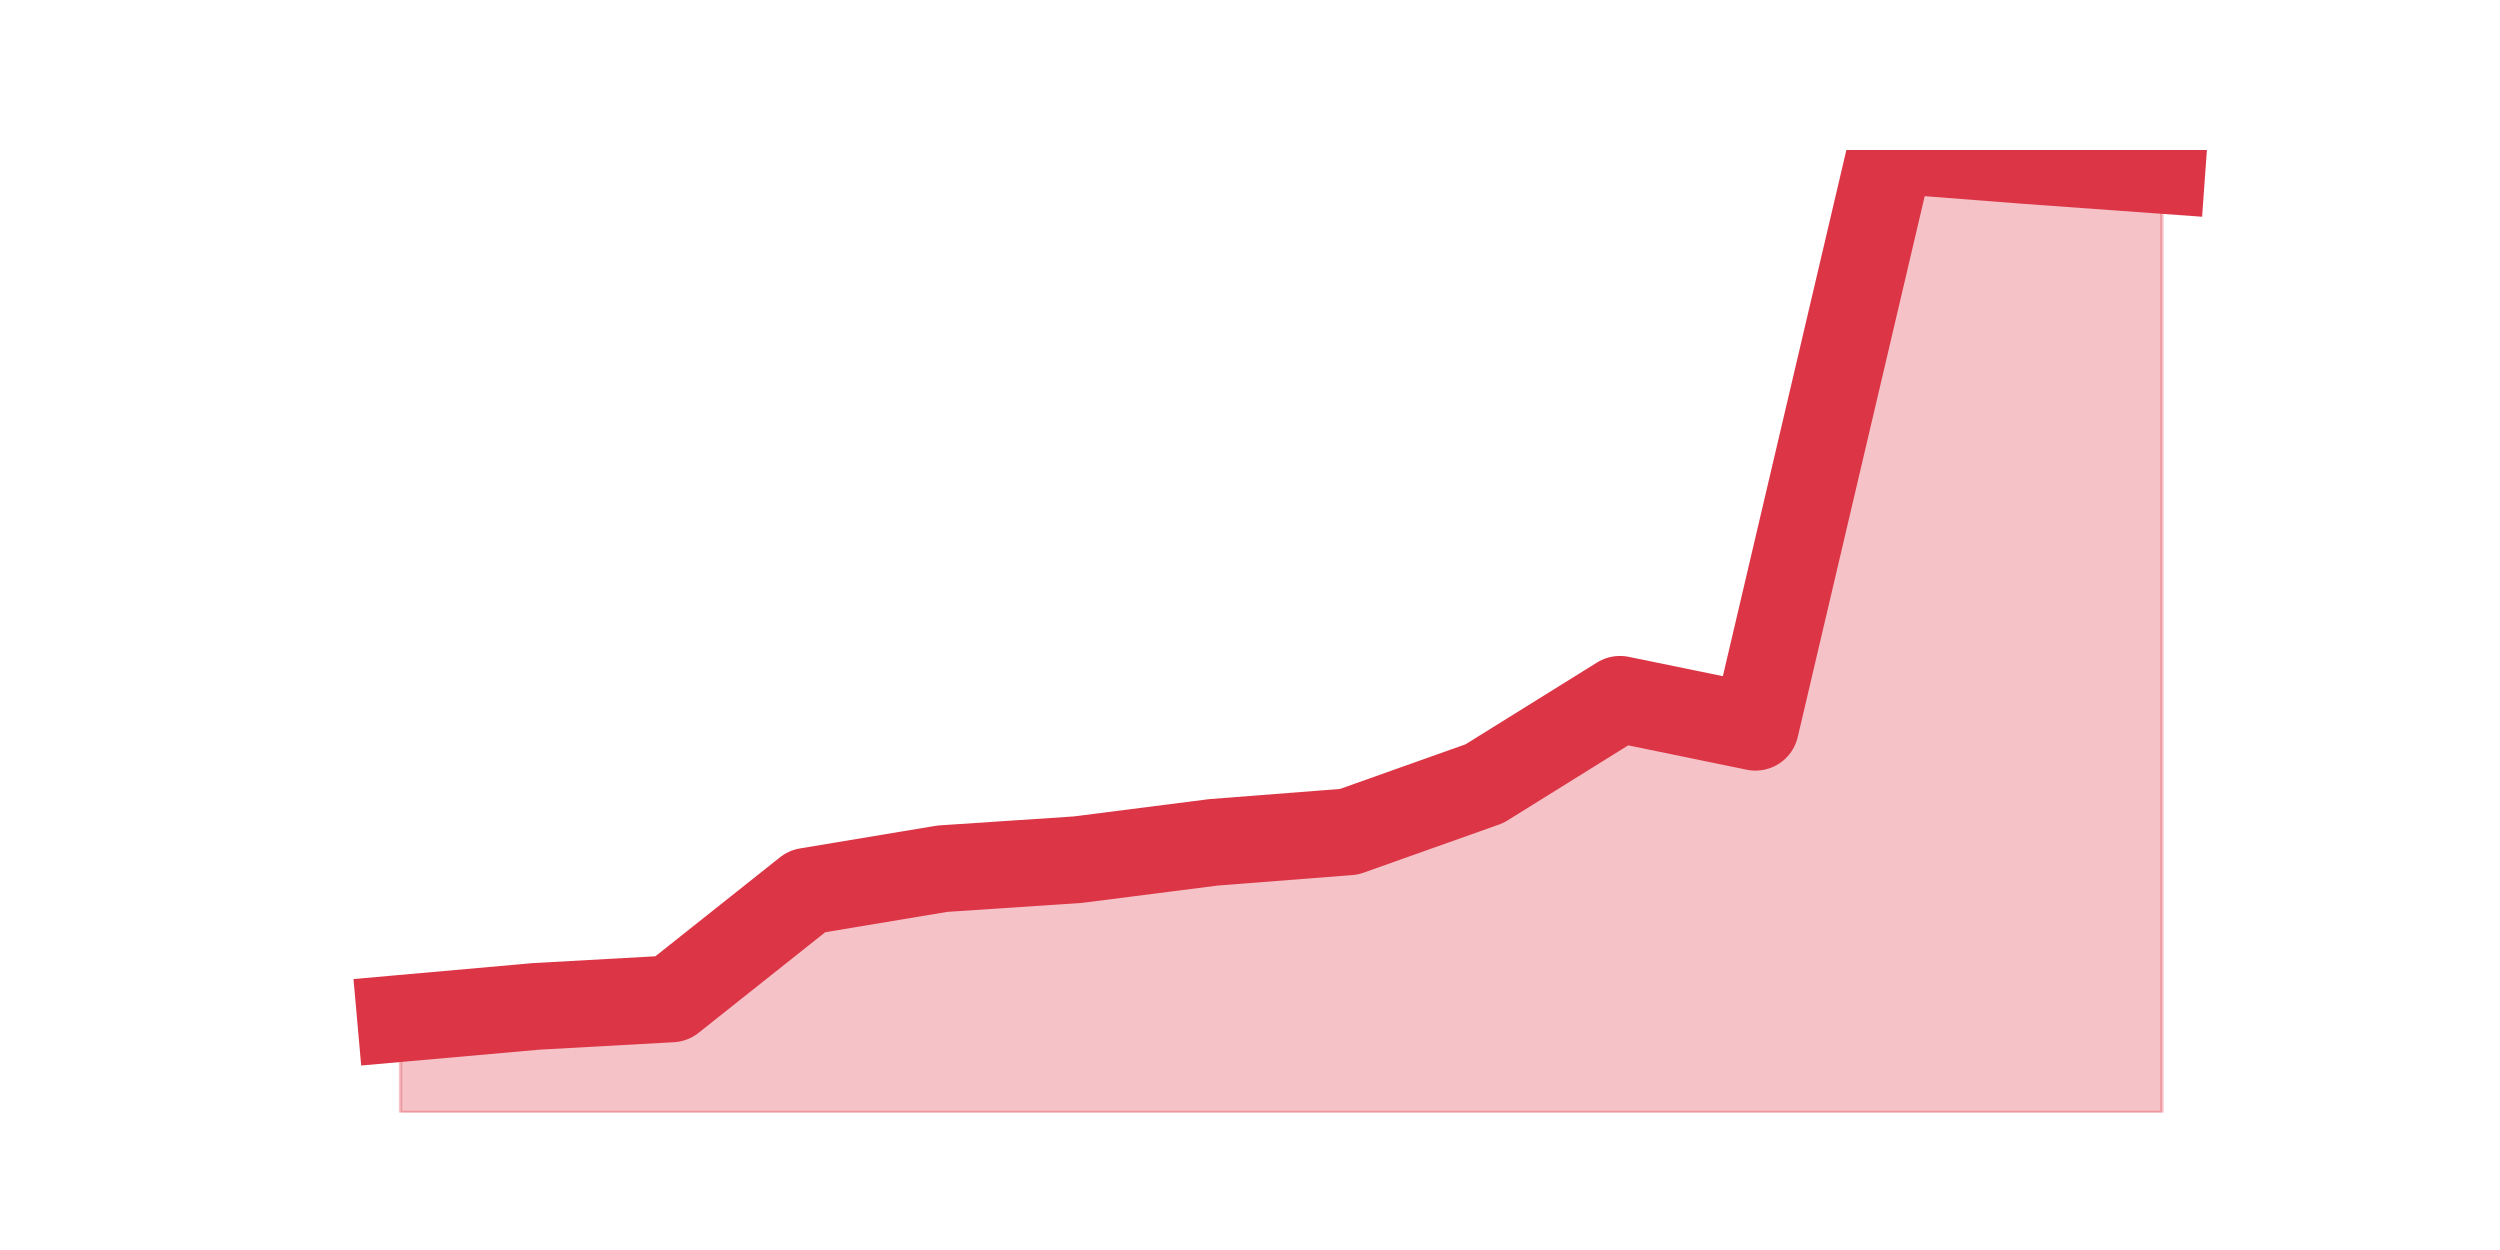 <?xml version="1.0" encoding="utf-8" standalone="no"?>
<!DOCTYPE svg PUBLIC "-//W3C//DTD SVG 1.1//EN"
  "http://www.w3.org/Graphics/SVG/1.1/DTD/svg11.dtd">
<svg height="360pt" version="1.1" viewBox="0 0 720 360" width="720pt" xmlns="http://www.w3.org/2000/svg" xmlns:xlink="http://www.w3.org/1999/xlink">
 <defs>
  <style type="text/css">*{stroke-linecap:butt;stroke-linejoin:round;}</style>
 </defs>
 <g id="figure_1">
  <g id="patch_1">
   <path d="M 0 360 
L 720 360 
L 720 0 
L 0 0 
z
" style="fill:none;"/>
  </g>
  <g id="axes_1">
   <g id="matplotlib.axis_1"/>
   <g id="matplotlib.axis_2"/>
   <g id="PolyCollection_1">
    <defs>
     <path d="M 115.364 -66.691 
L 115.364 -39.6 
L 154.385 -39.6 
L 193.406 -39.6 
L 232.427 -39.6 
L 271.448 -39.6 
L 310.469 -39.6 
L 349.49 -39.6 
L 388.51 -39.6 
L 427.531 -39.6 
L 466.552 -39.6 
L 505.573 -39.6 
L 544.594 -39.6 
L 583.615 -39.6 
L 622.636 -39.6 
L 622.636 -310.948 
L 622.636 -310.948 
L 583.615 -313.766 
L 544.594 -316.8 
L 505.573 -150.567 
L 466.552 -158.586 
L 427.531 -134.312 
L 388.51 -120.441 
L 349.49 -117.407 
L 310.469 -112.422 
L 271.448 -109.821 
L 232.427 -103.319 
L 193.406 -72.327 
L 154.385 -70.159 
L 115.364 -66.691 
z
" id="m573422605a" style="stroke:#dc3545;stroke-opacity:0.3;"/>
    </defs>
    <g clip-path="url(#pa544e260e3)">
     <use style="fill:#dc3545;fill-opacity:0.3;stroke:#dc3545;stroke-opacity:0.3;" x="0" xlink:href="#m573422605a" y="360"/>
    </g>
   </g>
   <g id="line2d_1">
    <path clip-path="url(#pa544e260e3)" d="M 115.364 293.309 
L 154.385 289.841 
L 193.406 287.673 
L 232.427 256.681 
L 271.448 250.179 
L 310.469 247.578 
L 349.49 242.593 
L 388.51 239.559 
L 427.531 225.688 
L 466.552 201.414 
L 505.573 209.433 
L 544.594 43.2 
L 583.615 46.234 
L 622.636 49.052 
" style="fill:none;stroke:#dc3545;stroke-linecap:square;stroke-width:25;"/>
   </g>
  </g>
 </g>
 <defs>
  <clipPath id="pa544e260e3">
   <rect height="277.2" width="558" x="90" y="43.2"/>
  </clipPath>
 </defs>
</svg>
